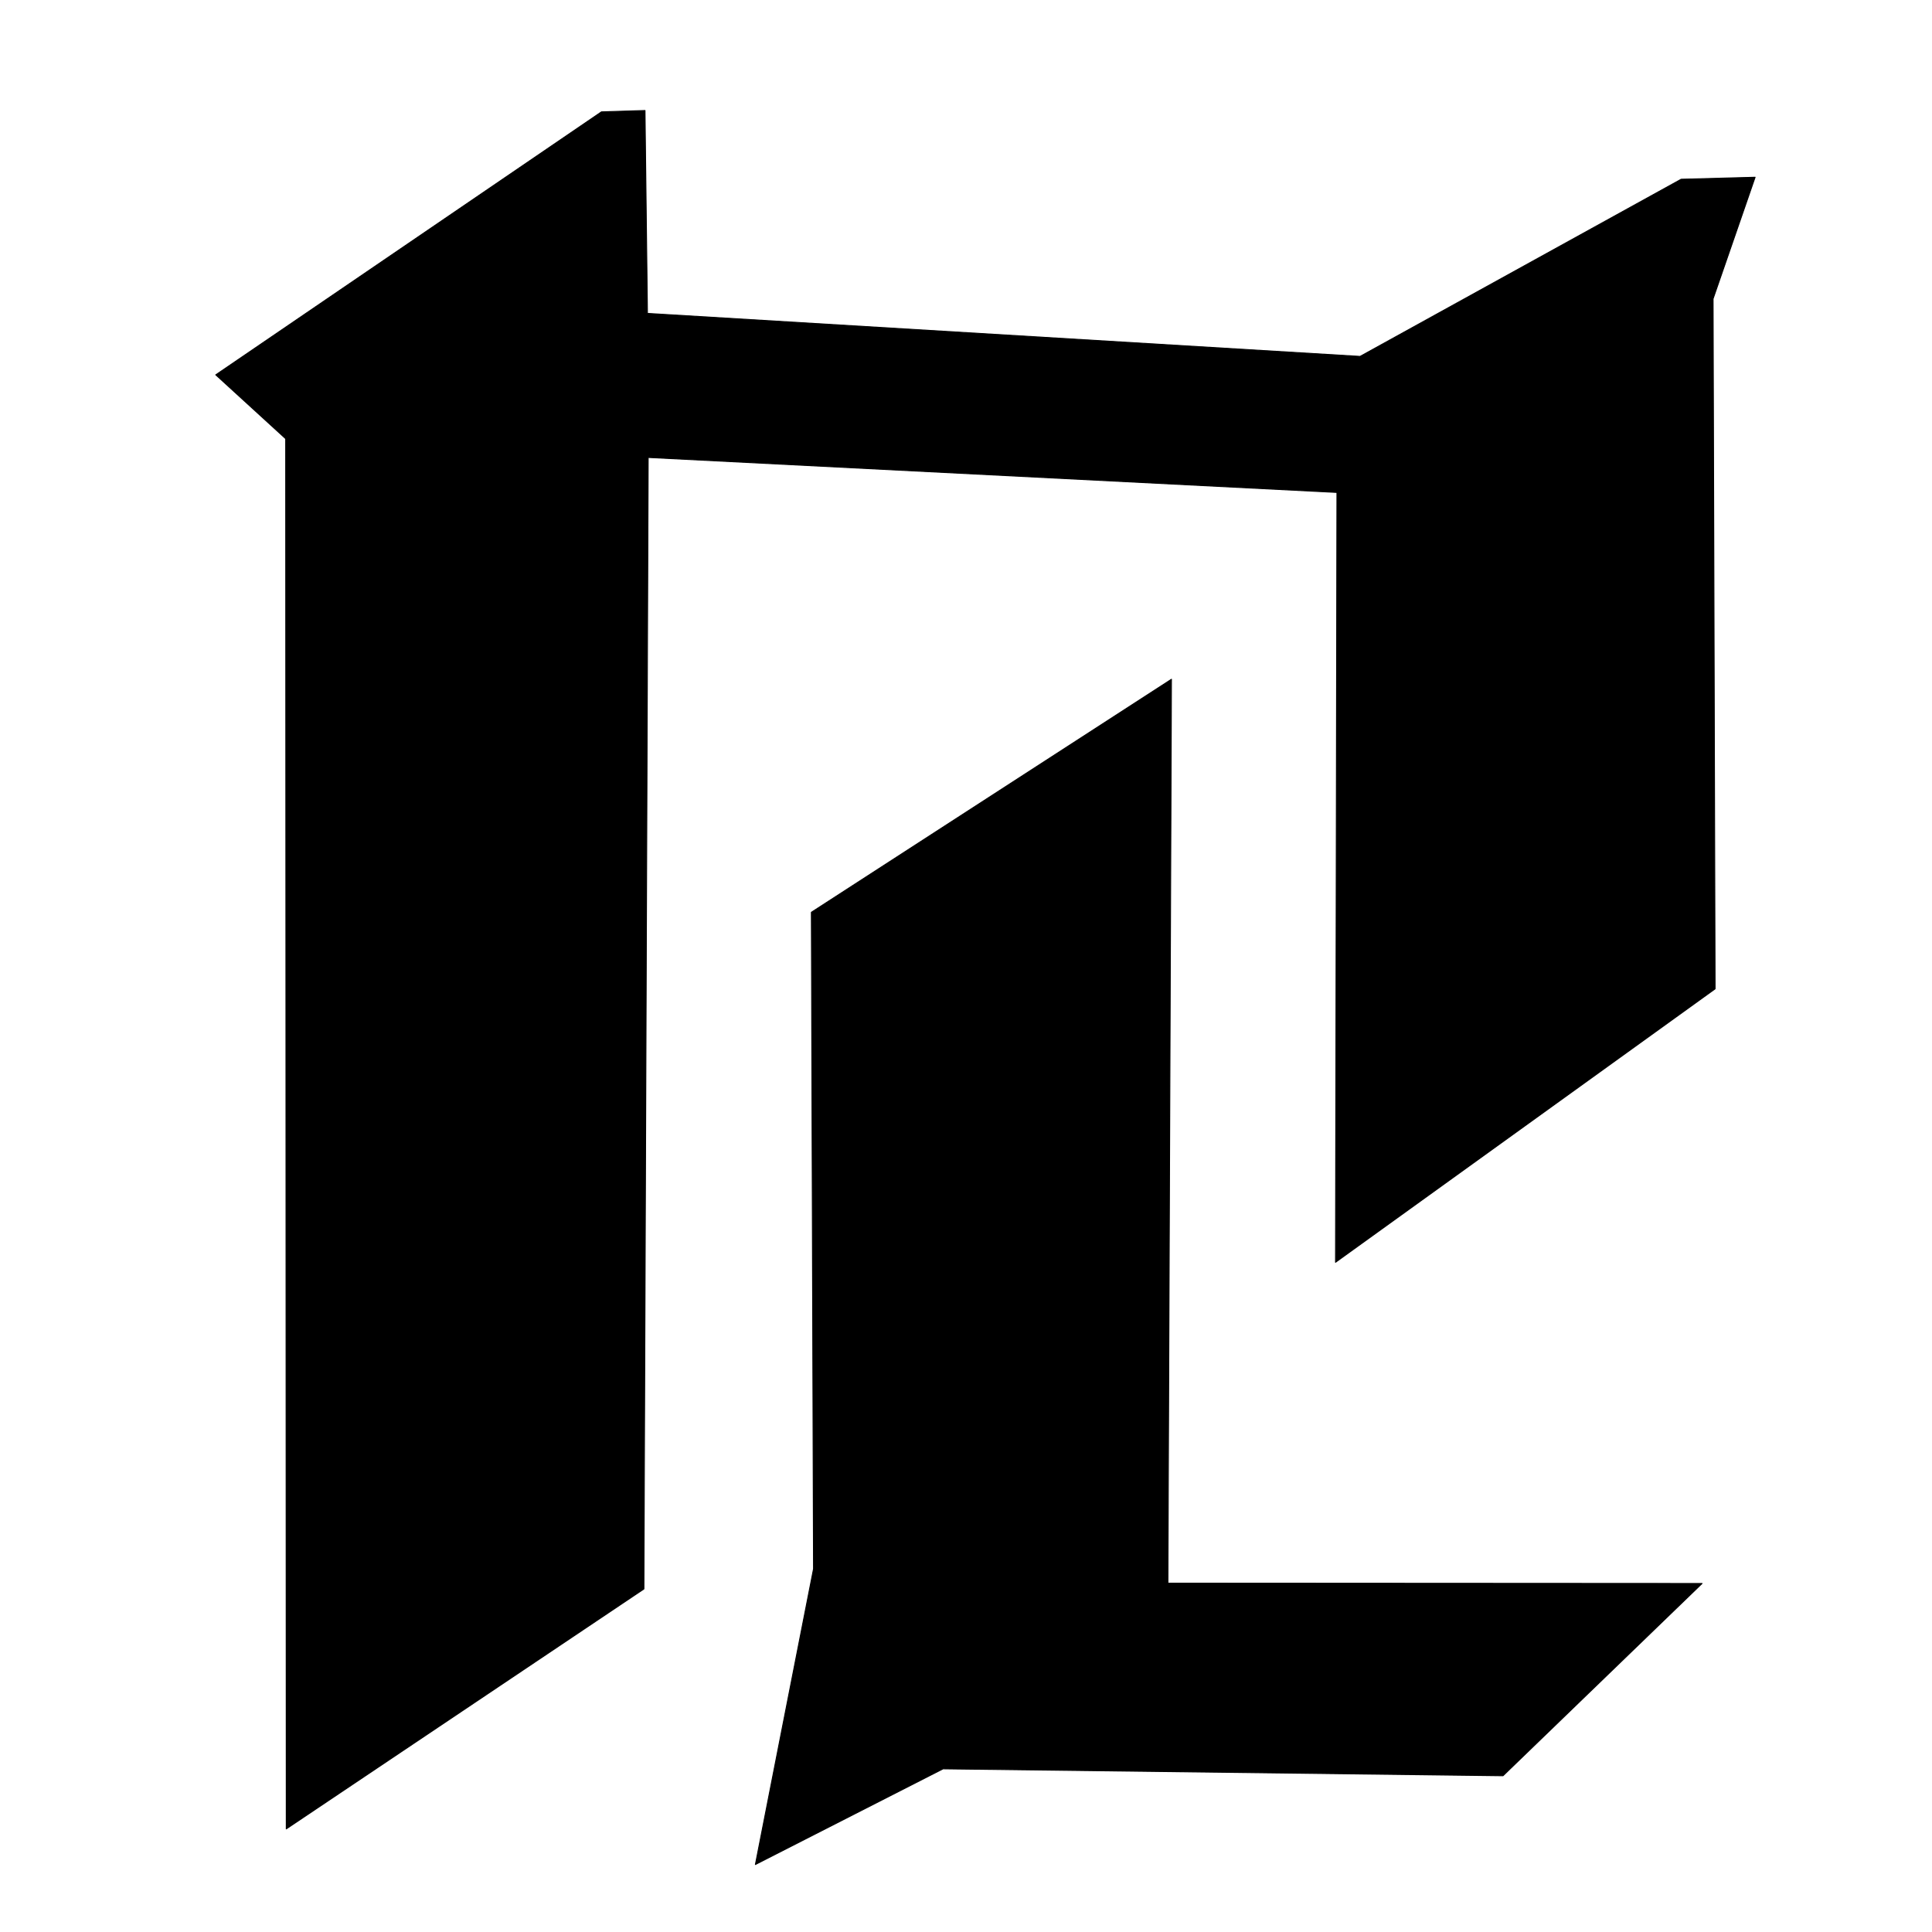 <?xml version="1.0" encoding="UTF-8" standalone="no"?>
<!DOCTYPE svg PUBLIC "-//W3C//DTD SVG 1.1//EN" "http://www.w3.org/Graphics/SVG/1.1/DTD/svg11.dtd">
<svg width="100%" height="100%" viewBox="0 0 2048 2048" version="1.1" xmlns="http://www.w3.org/2000/svg" xmlns:xlink="http://www.w3.org/1999/xlink" xml:space="preserve" xmlns:serif="http://www.serif.com/" style="fill-rule:evenodd;clip-rule:evenodd;stroke-linecap:round;stroke-linejoin:round;stroke-miterlimit:1.5;">
    <g id="レイヤー1">
        <path d="M1860.49,187.892L1815.94,316.75L1818.06,1048.25L1415.72,1338.08L1417.21,522.004L687.091,484.919L682.563,1684.38L303.469,1938.71L302.844,465.083L228.719,397.333L637.531,118.583L683.729,117.134L686.313,332.208L1441.72,377.792L1782.06,190.008L1860.49,187.892Z" style="stroke:black;stroke-width:1px;"/>
        <path d="M1241.78,720.042L1238.03,1678.21L1804.25,1678.54L1593.25,1882.38L999.719,1875.04L800.75,1976.46L862.375,1663.04L860.094,967.042L1241.78,720.042Z" style="stroke:black;stroke-width:1px;"/>
    </g>
</svg>

